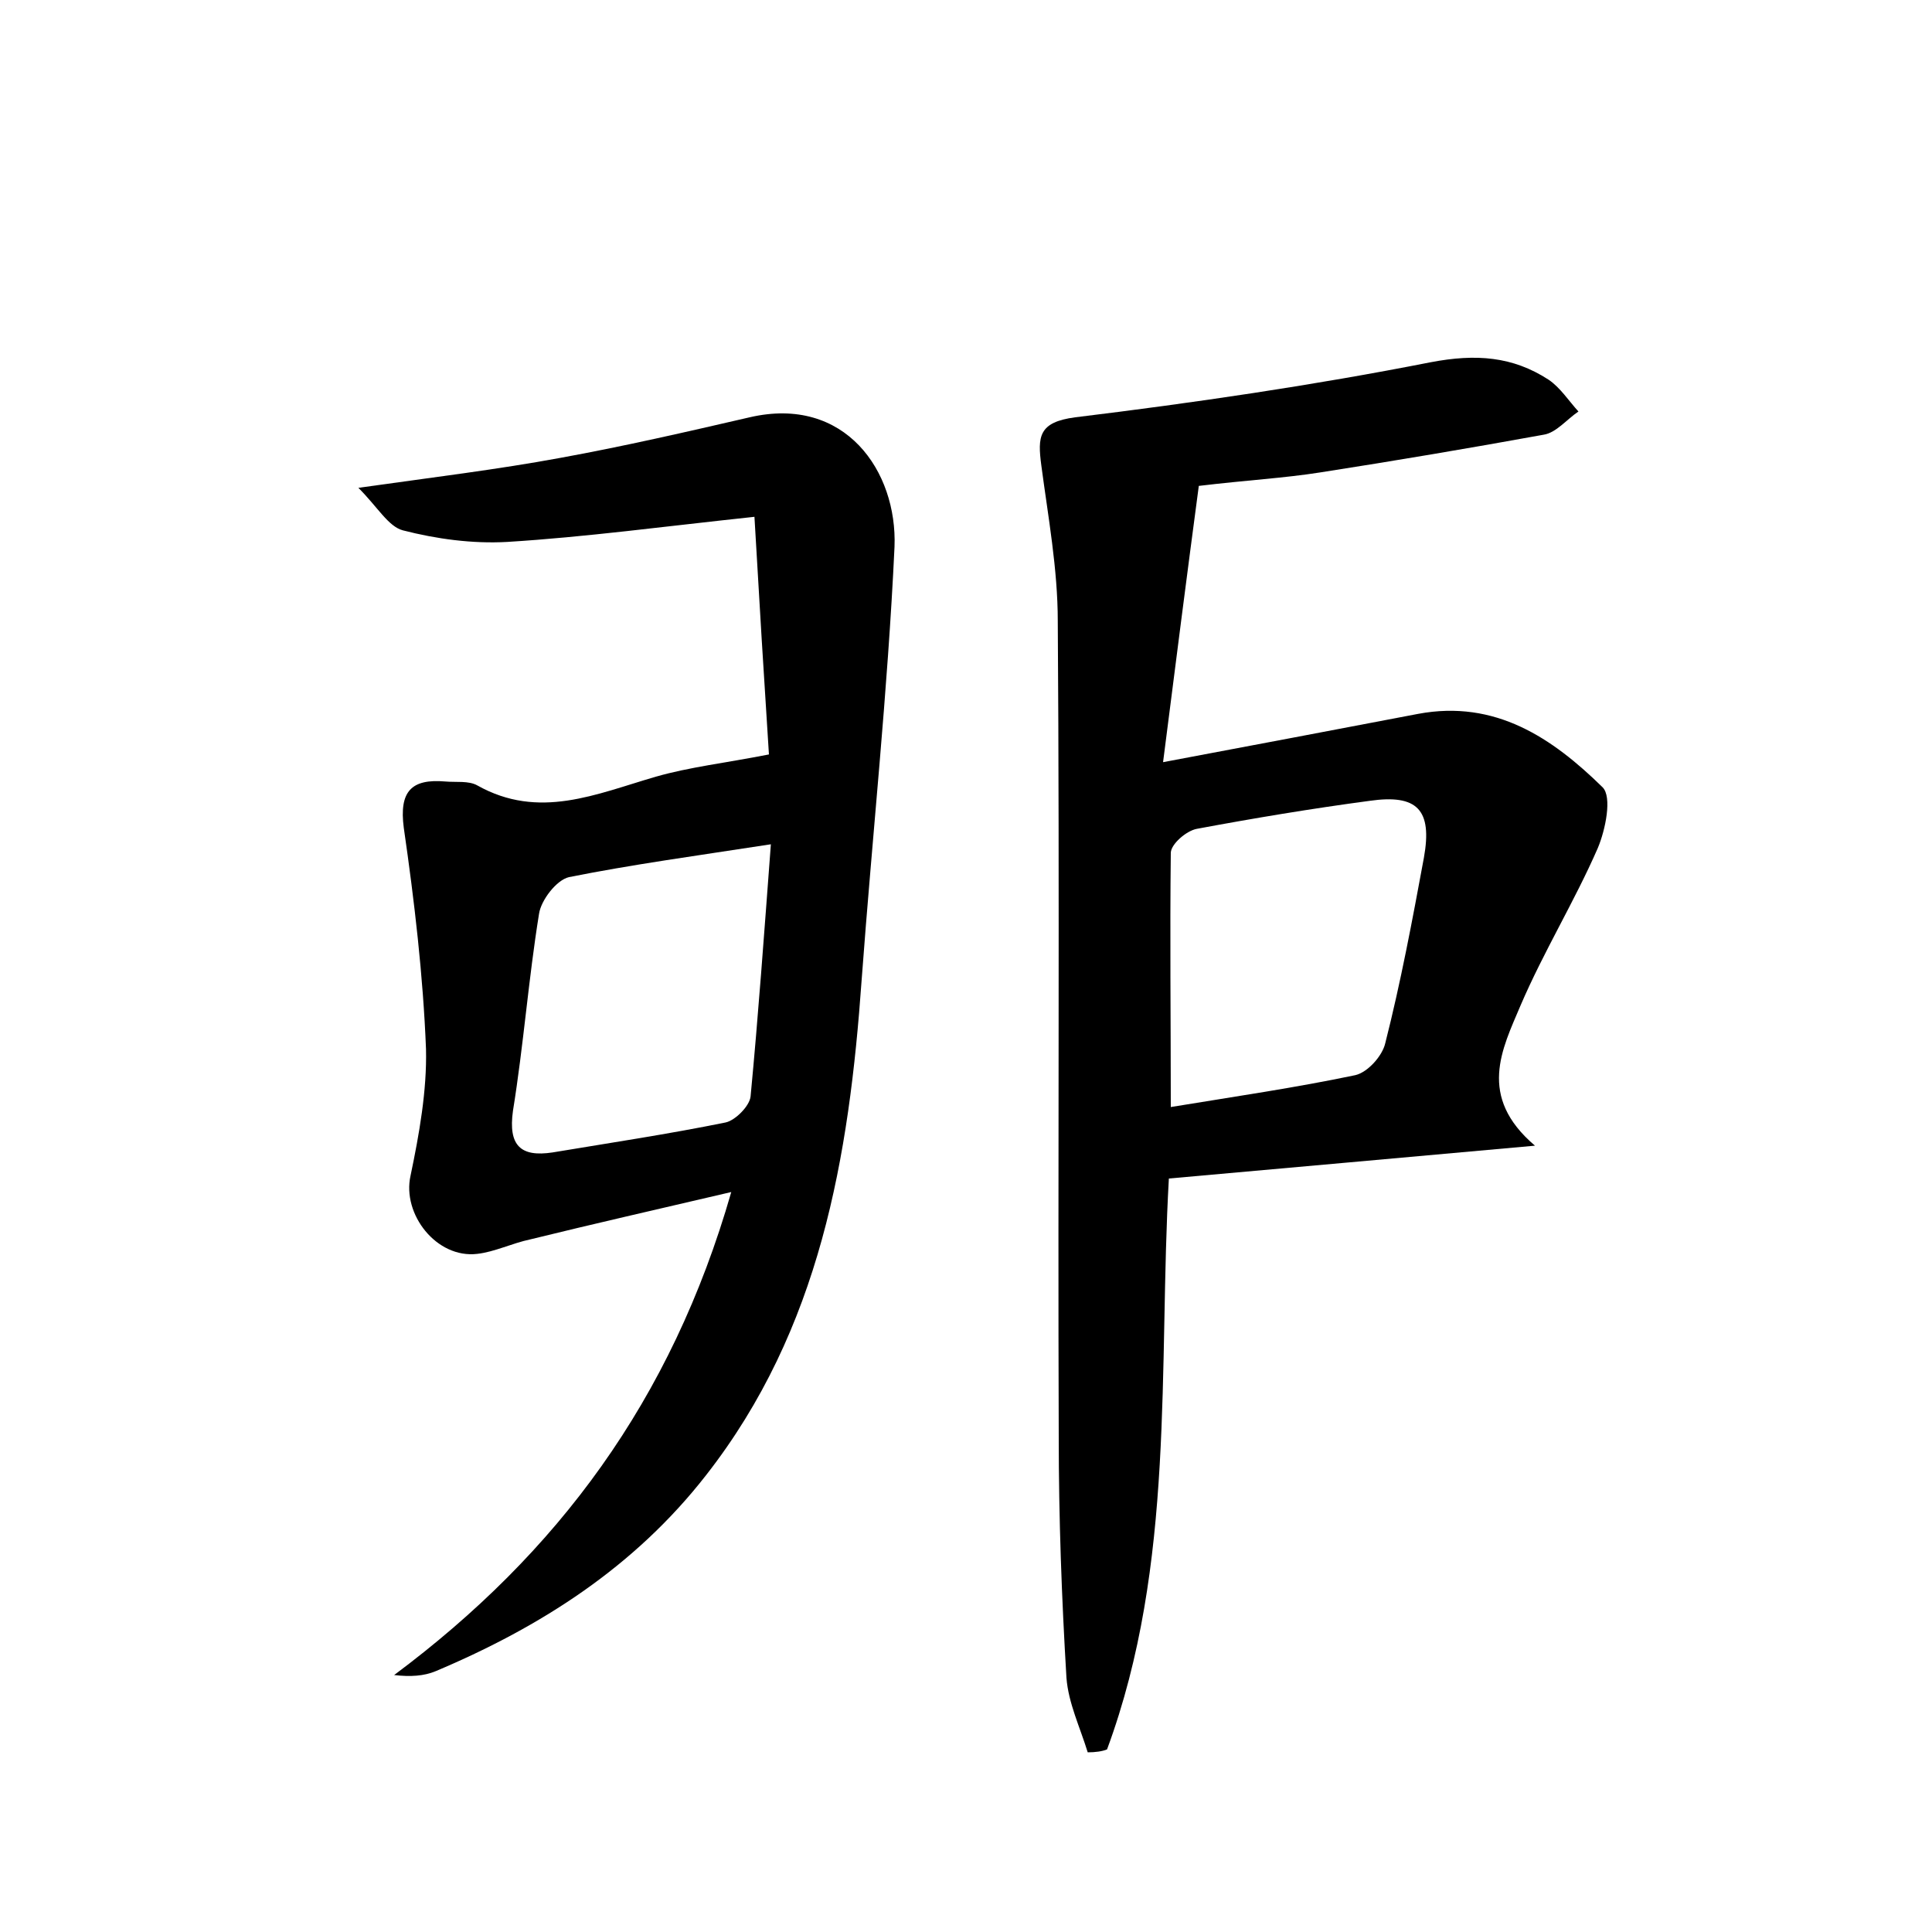 <?xml version="1.0" encoding="utf-8"?>
<!-- Generator: Adobe Illustrator 22.0.0, SVG Export Plug-In . SVG Version: 6.00 Build 0)  -->
<svg version="1.1" id="图层_1" xmlns="http://www.w3.org/2000/svg" xmlns:xlink="http://www.w3.org/1999/xlink" x="0px" y="0px"
	 viewBox="0 0 200 200" style="enable-background:new 0 0 200 200;" xml:space="preserve">
<style type="text/css">
	.st0{fill:#FFFFFF;}
</style>
<g>
	
	<path d="M112.6,181.4c-0.8-2.6-2-5.1-2.2-7.7c-0.5-8.3-0.8-16.6-0.8-24.9c-0.1-28.2,0.1-56.3-0.1-84.5c0-5.4-1-10.8-1.7-16.1
		c-0.4-3-0.3-4.5,3.5-5c12.3-1.5,24.6-3.3,36.8-5.7c4.7-0.9,8.5-0.6,12.2,1.8c1.2,0.8,2.1,2.2,3.1,3.3c-1.2,0.8-2.3,2.2-3.6,2.4
		c-7.7,1.4-15.4,2.7-23.1,3.9c-3.8,0.6-7.6,0.8-12.6,1.4c-1.2,9-2.4,18.4-3.7,28.6c9.6-1.8,18-3.4,26.4-5c8-1.5,13.9,2.5,19.1,7.6
		c1,1,0.3,4.4-0.5,6.3c-2.4,5.5-5.6,10.7-8,16.3c-1.9,4.5-4.5,9.4,1.5,14.5c-13.4,1.2-25.5,2.3-37.9,3.4
		c-1.1,19.5,0.7,39.9-6.4,59.1C114.1,181.3,113.4,181.4,112.6,181.4z M121.2,114.6c6.7-1.1,12.9-2,19.1-3.3c1.3-0.3,2.8-2,3.1-3.3
		c1.6-6.3,2.8-12.7,4-19.2c0.9-5-0.7-6.6-5.6-5.9c-6,0.8-12,1.8-17.9,2.9c-1.1,0.2-2.7,1.6-2.7,2.5
		C121.1,96.9,121.2,105.5,121.2,114.6z"/>
	<path d="M78.1,53.5c-9.4,1-17.5,2.1-25.6,2.6c-3.6,0.2-7.3-0.3-10.8-1.2c-1.5-0.4-2.6-2.4-4.6-4.4c7.8-1.1,14.4-1.9,20.9-3.1
		c6.6-1.2,13.1-2.7,19.6-4.2c9.9-2.3,15.3,5.6,15,13.4c-0.7,15-2.3,29.9-3.4,44.8c-1.3,18.4-4.3,36.2-16.1,51.3
		c-7.4,9.5-17.1,15.7-28,20.3c-1.2,0.5-2.6,0.6-4.3,0.4c16.9-12.6,28.7-28.4,34.9-50c-7.7,1.8-14.3,3.3-20.8,4.9
		c-1.9,0.4-3.7,1.3-5.5,1.5c-4.2,0.5-7.8-4.1-6.9-8.1c0.9-4.3,1.7-8.8,1.6-13.1c-0.3-7.6-1.2-15.3-2.3-22.9
		c-0.5-3.8,0.8-5.1,4.3-4.8c1.1,0.1,2.4-0.1,3.3,0.4c6.4,3.6,12.3,0.9,18.5-0.9c3.5-1,7.1-1.4,11.7-2.3
		C79.1,70.4,78.6,62.2,78.1,53.5z M79.8,87.4c-7.8,1.2-14.4,2.1-20.9,3.4c-1.3,0.3-2.9,2.4-3.1,3.8c-1.1,6.8-1.6,13.6-2.7,20.4
		c-0.5,3.6,0.8,4.8,4.1,4.3c6-1,12-1.9,17.9-3.1c1-0.2,2.5-1.7,2.6-2.7C78.5,105.1,79.1,96.7,79.8,87.4z"/>
	
	
</g>
</svg>
